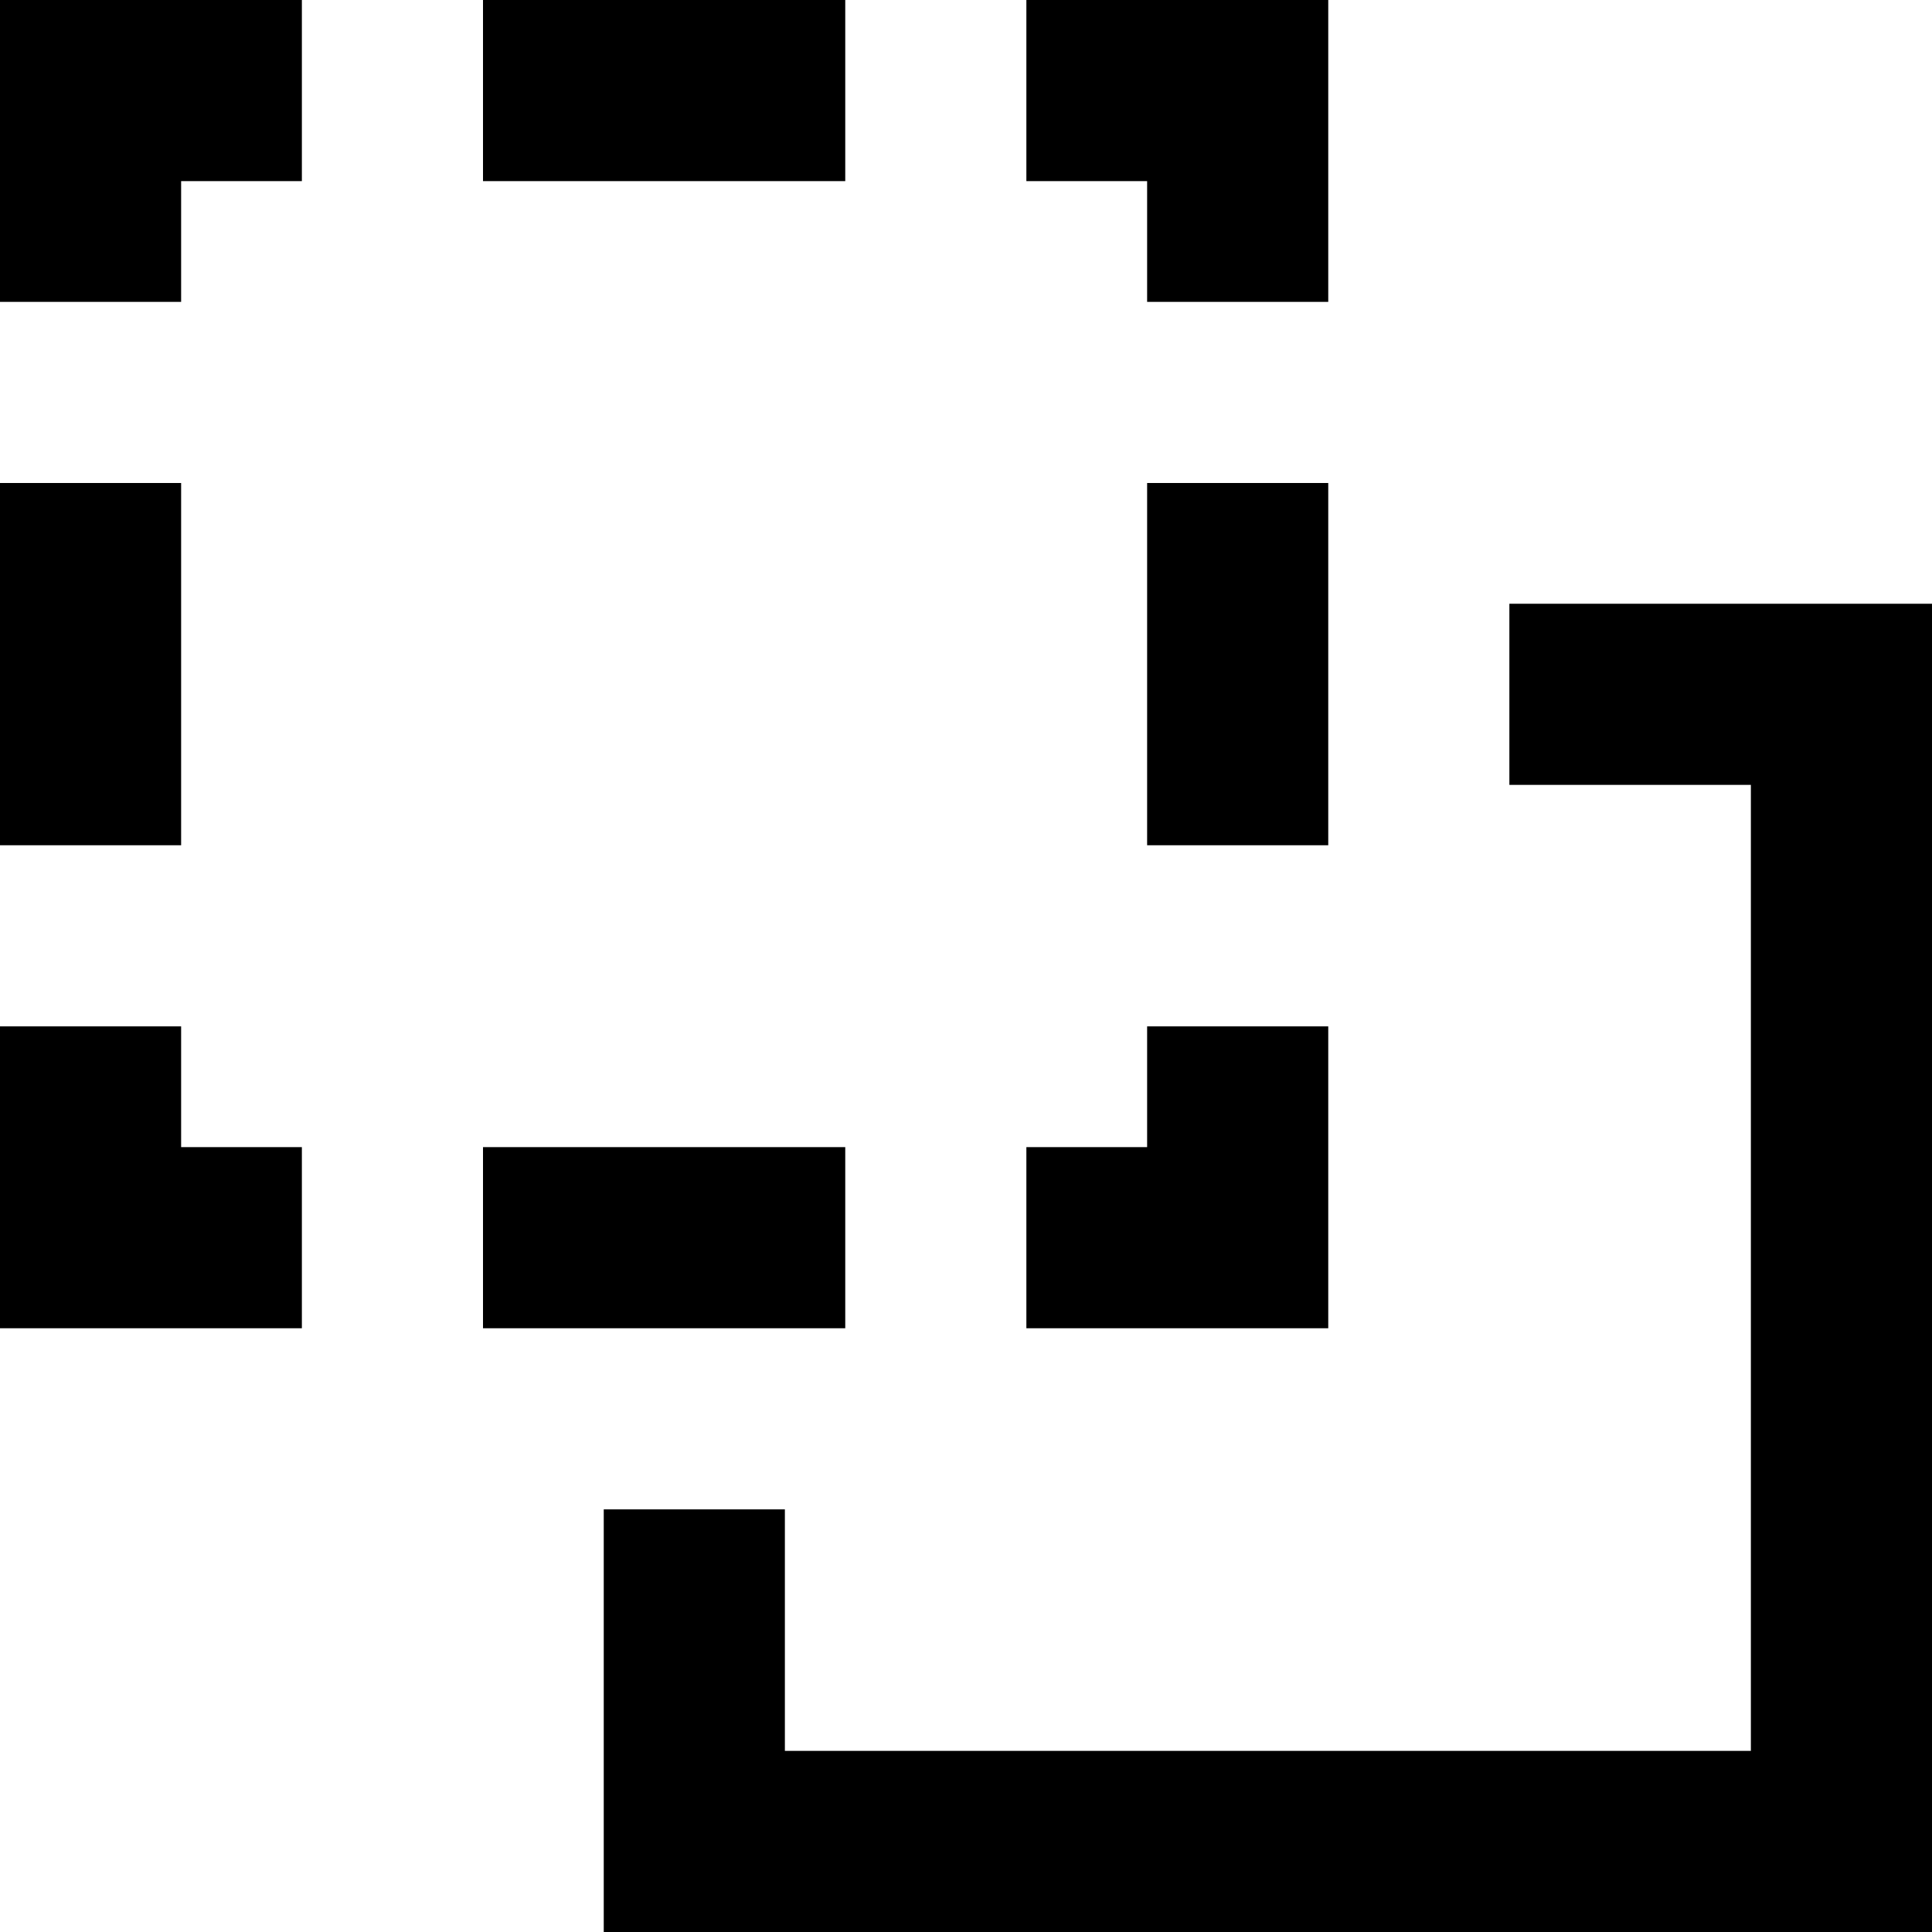 <svg xmlns="http://www.w3.org/2000/svg" viewBox="0 0 512 512"><!--! Font Awesome Pro 7.0.0 by @fontawesome - https://fontawesome.com License - https://fontawesome.com/license (Commercial License) Copyright 2025 Fonticons, Inc. --><path fill="currentColor" d="M48 48l32 0 0-48-80 0 0 80 48 0 0-32zm176 0l0-48-96 0 0 48 96 0zM48 128l-48 0 0 96 48 0 0-96zm0 144l-48 0 0 80 80 0 0-48-32 0 0-32zm80 80l96 0 0-48-96 0 0 48zm32 48l0 112 352 0 0-352-112 0 0 48 64 0 0 256-256 0 0-64-48 0zM352 208l0-80-48 0 0 96 48 0 0-16zm-80 96l0 48 80 0 0-80-48 0 0 32-32 0zM352 80l0-80-80 0 0 48 32 0 0 32 48 0z"/></svg>